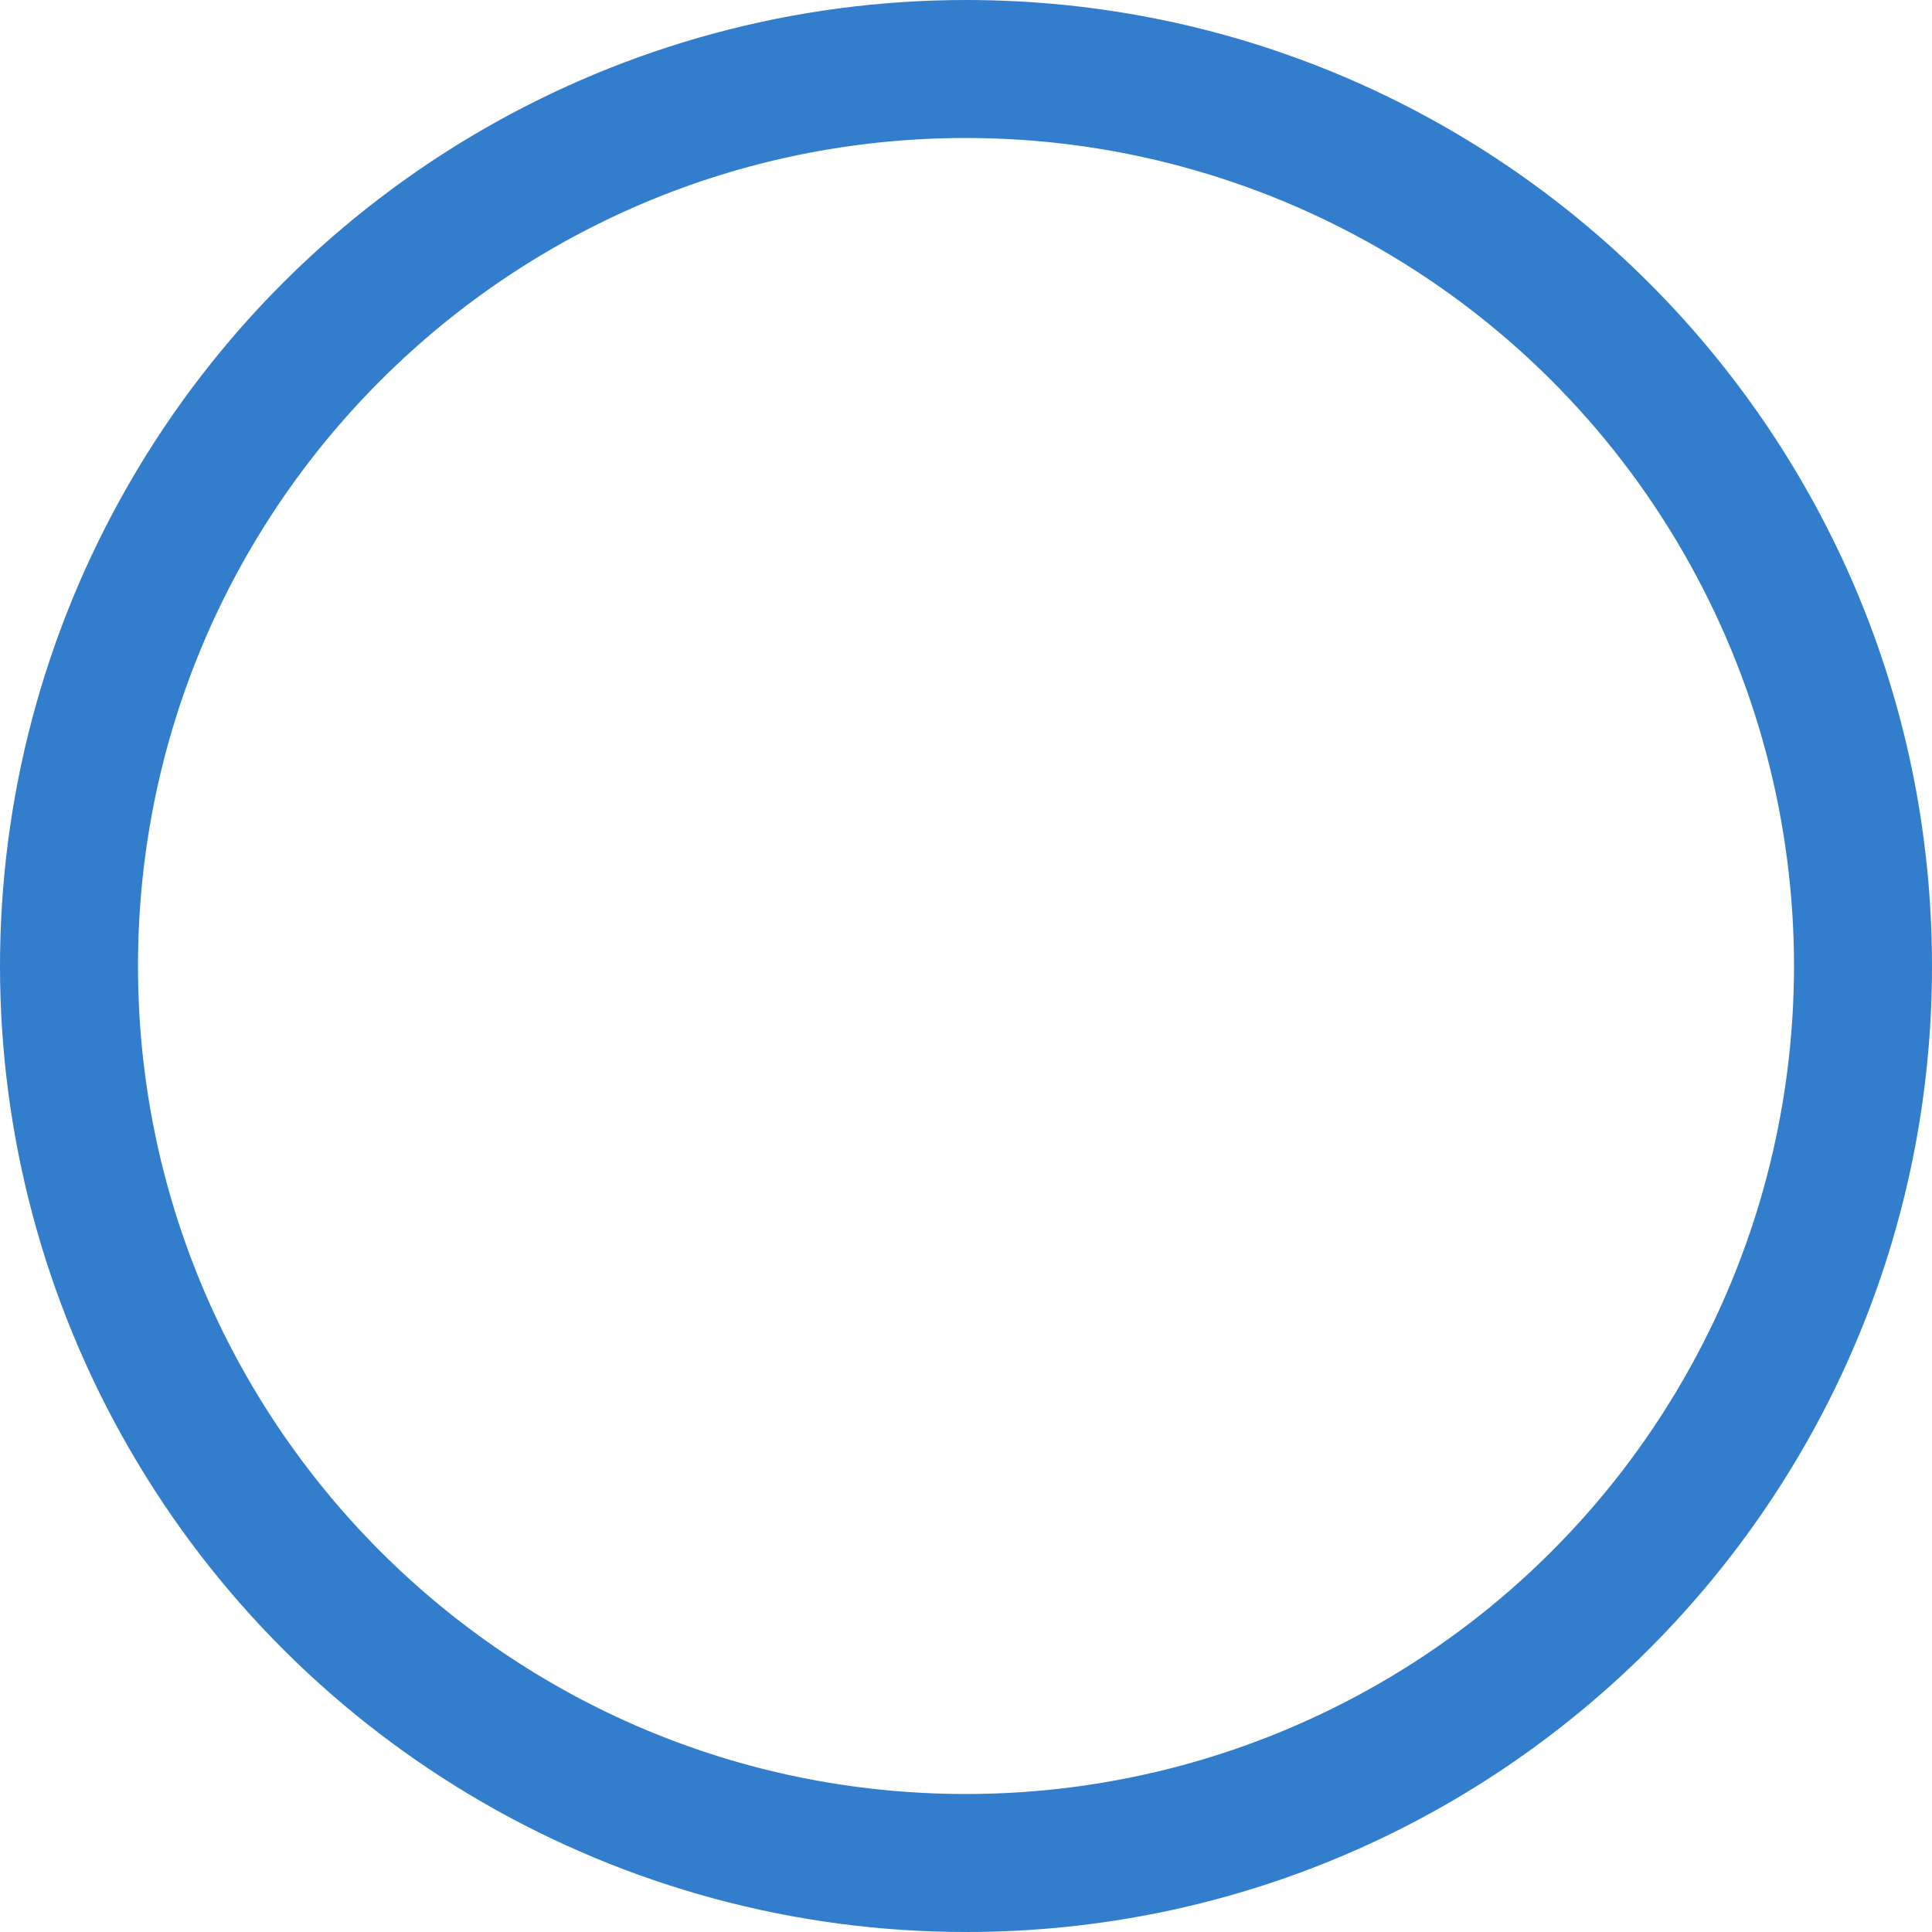﻿<?xml version="1.0" encoding="utf-8"?>
<svg version="1.1" xmlns:xlink="http://www.w3.org/1999/xlink" width="21px" height="21px" xmlns="http://www.w3.org/2000/svg">
  <g transform="matrix(1 0 0 1 -26 -186 )">
    <path d="M 21 10.5  C 21 16.299  16.299 21  10.5 21  C 6.749 21  3.282 18.999  1.407 15.75  C -0.469 12.501  -0.469 8.499  1.407 5.25  C 3.282 2.001  6.749 0  10.5 0  C 16.299 0  21 4.701  21 10.5  Z M 1.5 10.5  C 1.5 15.471  5.529 19.5  10.5 19.5  C 13.715 19.5  16.687 17.785  18.294 15  C 19.902 12.215  19.902 8.785  18.294 6  C 16.687 3.215  13.715 1.5  10.5 1.5  C 5.529 1.5  1.5 5.529  1.5 10.5  Z " fill-rule="nonzero" fill="#337ecc" stroke="none" transform="matrix(1 0 0 1 26 186 )" />
  </g>
</svg>